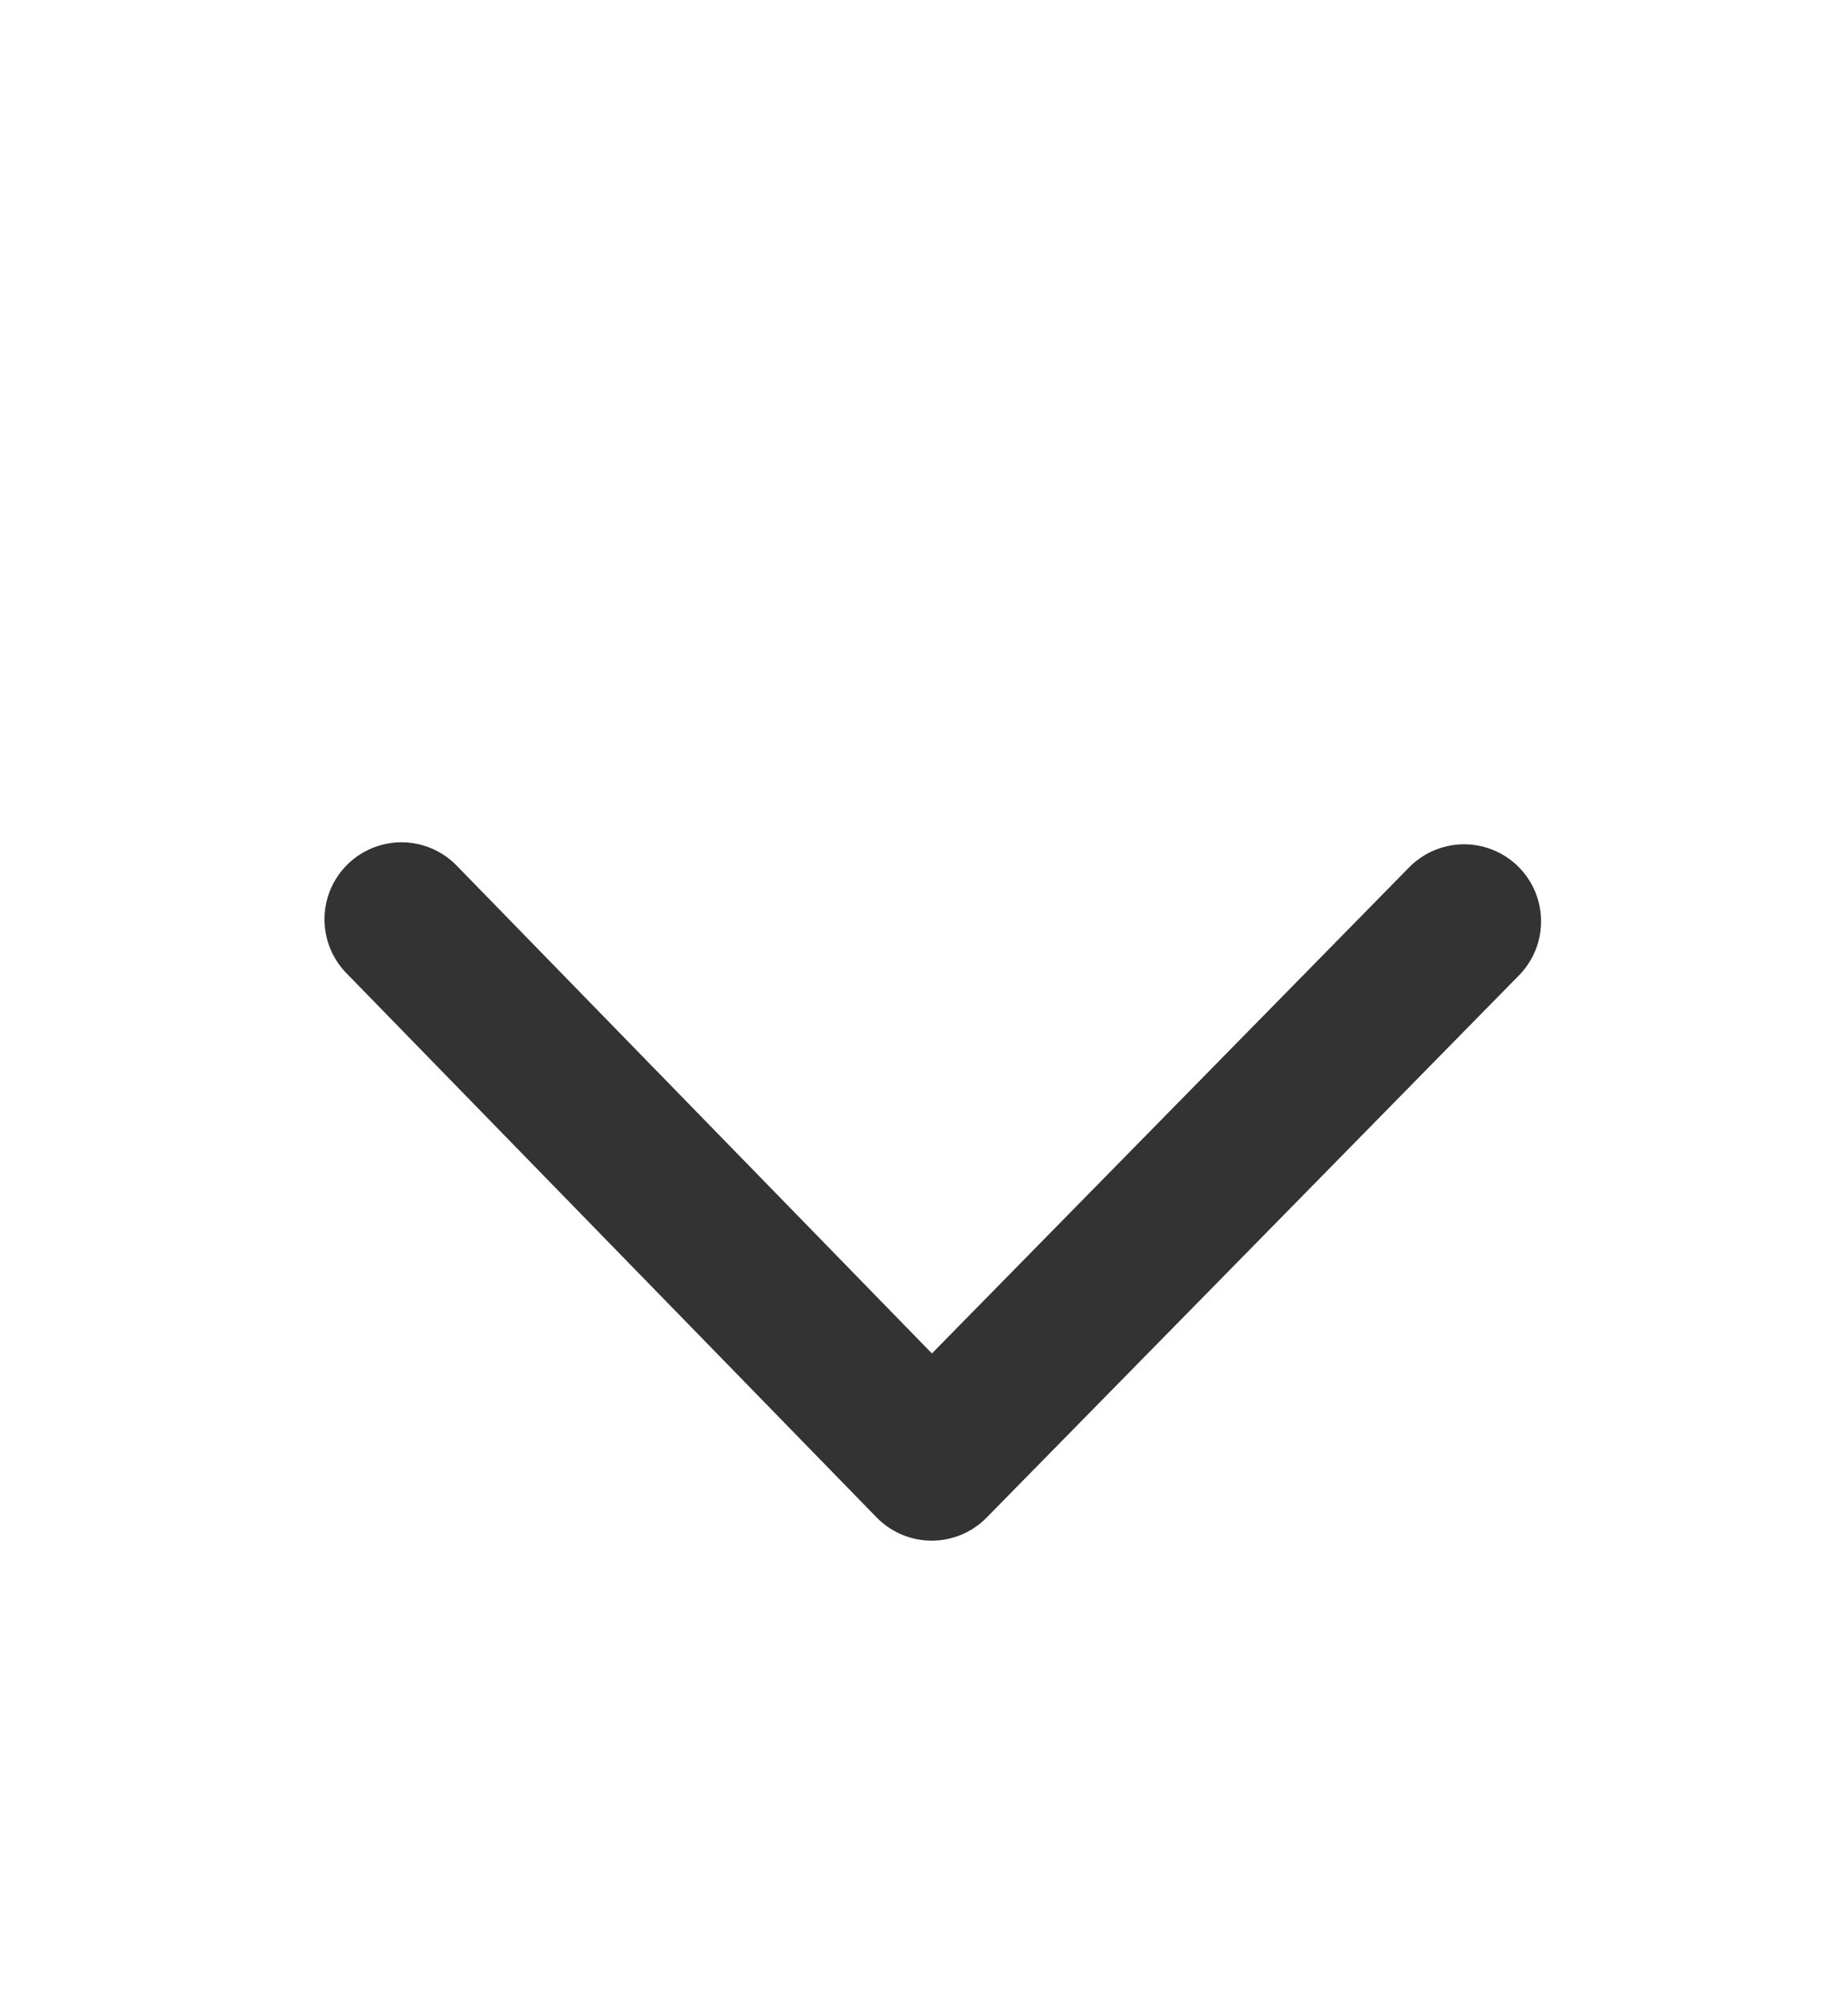 <svg width="12" height="13" viewBox="0 0 12 13" fill="none" xmlns="http://www.w3.org/2000/svg">
<path d="M9.507 5.979L6.05 9.498L2.607 5.966" stroke="#333333" stroke-miterlimit="10" stroke-linecap="round" stroke-linejoin="round"/>
</svg>
